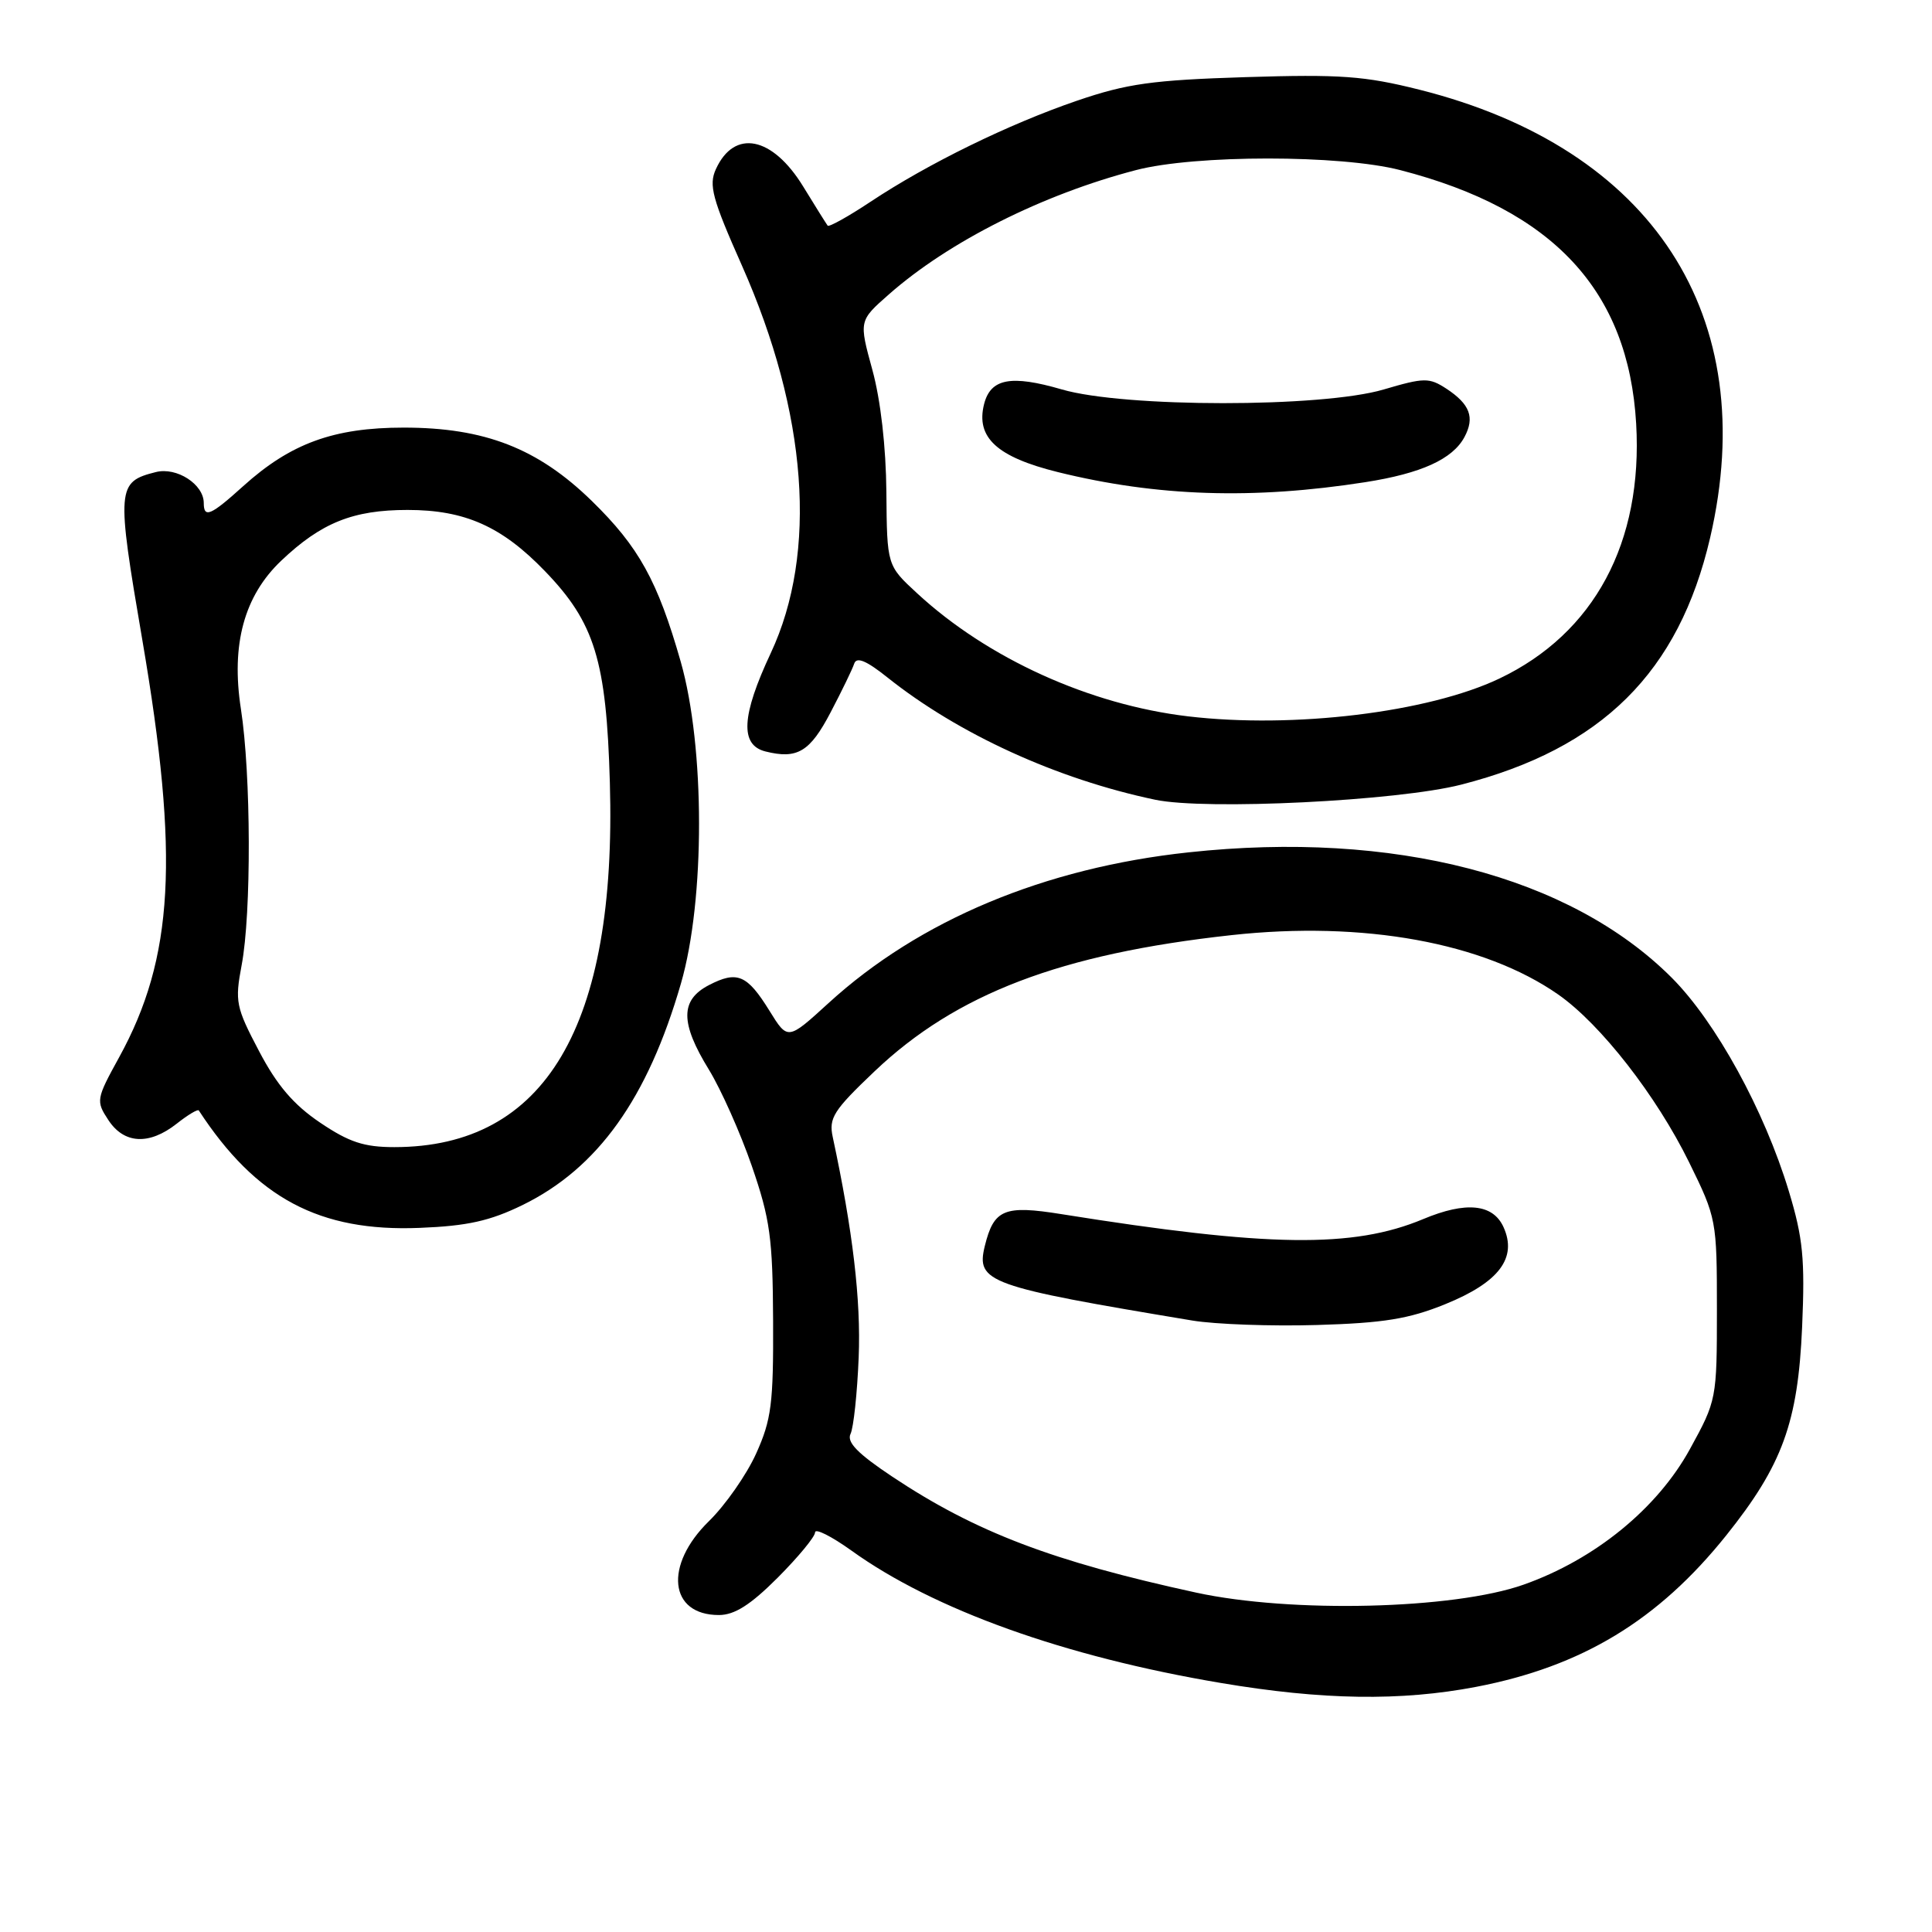 <?xml version="1.0" encoding="UTF-8" standalone="no"?>
<!DOCTYPE svg PUBLIC "-//W3C//DTD SVG 1.1//EN" "http://www.w3.org/Graphics/SVG/1.1/DTD/svg11.dtd" >
<svg xmlns="http://www.w3.org/2000/svg" xmlns:xlink="http://www.w3.org/1999/xlink" version="1.1" viewBox="0 0 256 256">
 <g >
 <path fill="currentColor"
d=" M 195.58 223.52 C 209.61 220.83 219.72 214.71 228.74 203.44 C 236.18 194.14 238.24 188.48 238.79 175.84 C 239.18 166.82 238.91 164.05 237.03 157.84 C 233.79 147.13 227.36 135.41 221.51 129.55 C 208.03 116.07 184.67 110.01 157.50 112.94 C 138.38 114.99 121.79 121.94 109.78 132.92 C 104.38 137.85 104.38 137.85 101.97 133.95 C 99.00 129.15 97.69 128.59 93.94 130.53 C 90.12 132.51 90.12 135.53 93.93 141.73 C 95.54 144.36 98.10 150.10 99.62 154.50 C 102.04 161.52 102.39 164.04 102.44 175.00 C 102.49 186.00 102.22 188.11 100.19 192.61 C 98.92 195.42 96.10 199.45 93.94 201.56 C 87.96 207.40 88.65 214.00 95.25 214.00 C 97.33 214.00 99.43 212.67 103.05 209.05 C 105.77 206.32 108.00 203.62 108.00 203.05 C 108.00 202.47 110.17 203.56 112.82 205.46 C 123.72 213.30 141.08 219.52 161.76 223.00 C 175.19 225.27 185.60 225.43 195.58 223.52 Z  M 69.25 159.67 C 79.23 154.78 85.82 145.55 90.23 130.31 C 93.44 119.22 93.42 98.98 90.20 87.68 C 87.14 76.97 84.65 72.46 78.42 66.38 C 71.28 59.41 64.23 56.66 53.50 56.66 C 44.21 56.66 38.50 58.75 32.21 64.43 C 27.91 68.32 27.00 68.70 27.00 66.65 C 27.00 64.17 23.42 61.86 20.66 62.55 C 15.47 63.85 15.41 64.63 18.86 84.81 C 23.78 113.56 23.03 126.91 15.79 140.09 C 12.74 145.63 12.70 145.89 14.35 148.40 C 16.43 151.59 19.76 151.77 23.42 148.89 C 24.90 147.72 26.21 146.94 26.34 147.14 C 33.94 158.77 42.34 163.24 55.61 162.70 C 61.94 162.45 64.93 161.78 69.25 159.67 Z  M 193.61 103.97 C 212.25 99.20 222.45 89.09 226.60 71.26 C 233.43 41.86 219.02 19.66 188.06 11.88 C 180.81 10.06 177.59 9.83 165.06 10.22 C 152.67 10.61 149.34 11.08 142.72 13.34 C 133.66 16.44 122.96 21.68 115.34 26.74 C 112.39 28.70 109.83 30.12 109.67 29.90 C 109.50 29.68 108.04 27.35 106.43 24.72 C 102.35 18.06 97.30 17.06 94.86 22.41 C 93.89 24.53 94.37 26.32 98.31 35.19 C 106.99 54.76 108.37 73.21 102.13 86.54 C 98.24 94.84 98.03 98.72 101.42 99.57 C 105.65 100.63 107.33 99.62 110.07 94.37 C 111.55 91.55 112.95 88.66 113.19 87.93 C 113.50 87.00 114.79 87.53 117.57 89.75 C 127.00 97.27 140.06 103.24 153.07 105.97 C 159.78 107.38 185.17 106.13 193.61 103.97 Z  M 158.50 211.03 C 139.46 206.89 129.25 203.00 118.24 195.67 C 113.66 192.62 112.17 191.10 112.70 190.00 C 113.10 189.18 113.59 184.60 113.78 179.84 C 114.09 172.28 113.00 163.05 110.34 150.65 C 109.80 148.14 110.45 147.12 115.89 141.95 C 126.69 131.68 140.54 126.39 163.17 123.91 C 180.66 121.99 196.63 124.90 206.49 131.79 C 212.09 135.71 219.48 145.18 223.81 154.00 C 227.44 161.38 227.50 161.69 227.50 173.50 C 227.50 185.38 227.46 185.57 223.93 192.00 C 219.60 199.90 211.31 206.65 201.87 209.98 C 192.60 213.25 171.12 213.77 158.50 211.03 Z  M 191.50 172.81 C 198.63 169.92 201.08 166.68 199.22 162.59 C 197.82 159.52 194.25 159.16 188.57 161.54 C 179.28 165.42 168.03 165.26 140.65 160.88 C 133.05 159.66 131.69 160.23 130.49 165.11 C 129.32 169.91 130.83 170.46 158.00 174.98 C 161.03 175.48 168.45 175.75 174.50 175.57 C 183.33 175.31 186.68 174.77 191.50 172.81 Z  M 42.41 148.75 C 38.90 146.38 36.70 143.81 34.32 139.27 C 31.25 133.44 31.11 132.71 32.02 127.88 C 33.32 121.04 33.27 102.60 31.92 93.93 C 30.60 85.39 32.35 78.96 37.27 74.29 C 42.57 69.26 46.78 67.57 54.00 67.57 C 61.60 67.57 66.49 69.75 72.20 75.67 C 78.81 82.51 80.35 87.53 80.81 103.71 C 81.74 135.98 72.26 152.00 52.25 152.00 C 48.24 152.00 46.26 151.35 42.41 148.75 Z  M 157.43 94.92 C 144.38 93.38 130.85 87.24 121.52 78.61 C 117.53 74.93 117.53 74.93 117.45 65.21 C 117.40 59.24 116.69 53.00 115.59 49.00 C 113.81 42.50 113.81 42.50 117.79 39.00 C 125.72 32.01 138.16 25.76 150.52 22.54 C 158.37 20.49 177.62 20.49 185.54 22.54 C 205.81 27.77 215.78 38.49 216.80 56.14 C 217.71 71.88 211.25 83.92 198.68 89.91 C 189.26 94.40 171.40 96.57 157.43 94.92 Z  M 180.91 63.89 C 188.33 62.73 192.48 60.84 194.05 57.91 C 195.44 55.31 194.78 53.56 191.65 51.50 C 189.37 50.02 188.73 50.02 183.34 51.61 C 175.14 54.03 148.97 54.02 140.69 51.60 C 133.95 49.64 131.25 50.15 130.39 53.57 C 129.29 57.98 132.11 60.56 140.19 62.56 C 153.33 65.80 166.05 66.21 180.91 63.89 Z "/>
</g>
</svg>